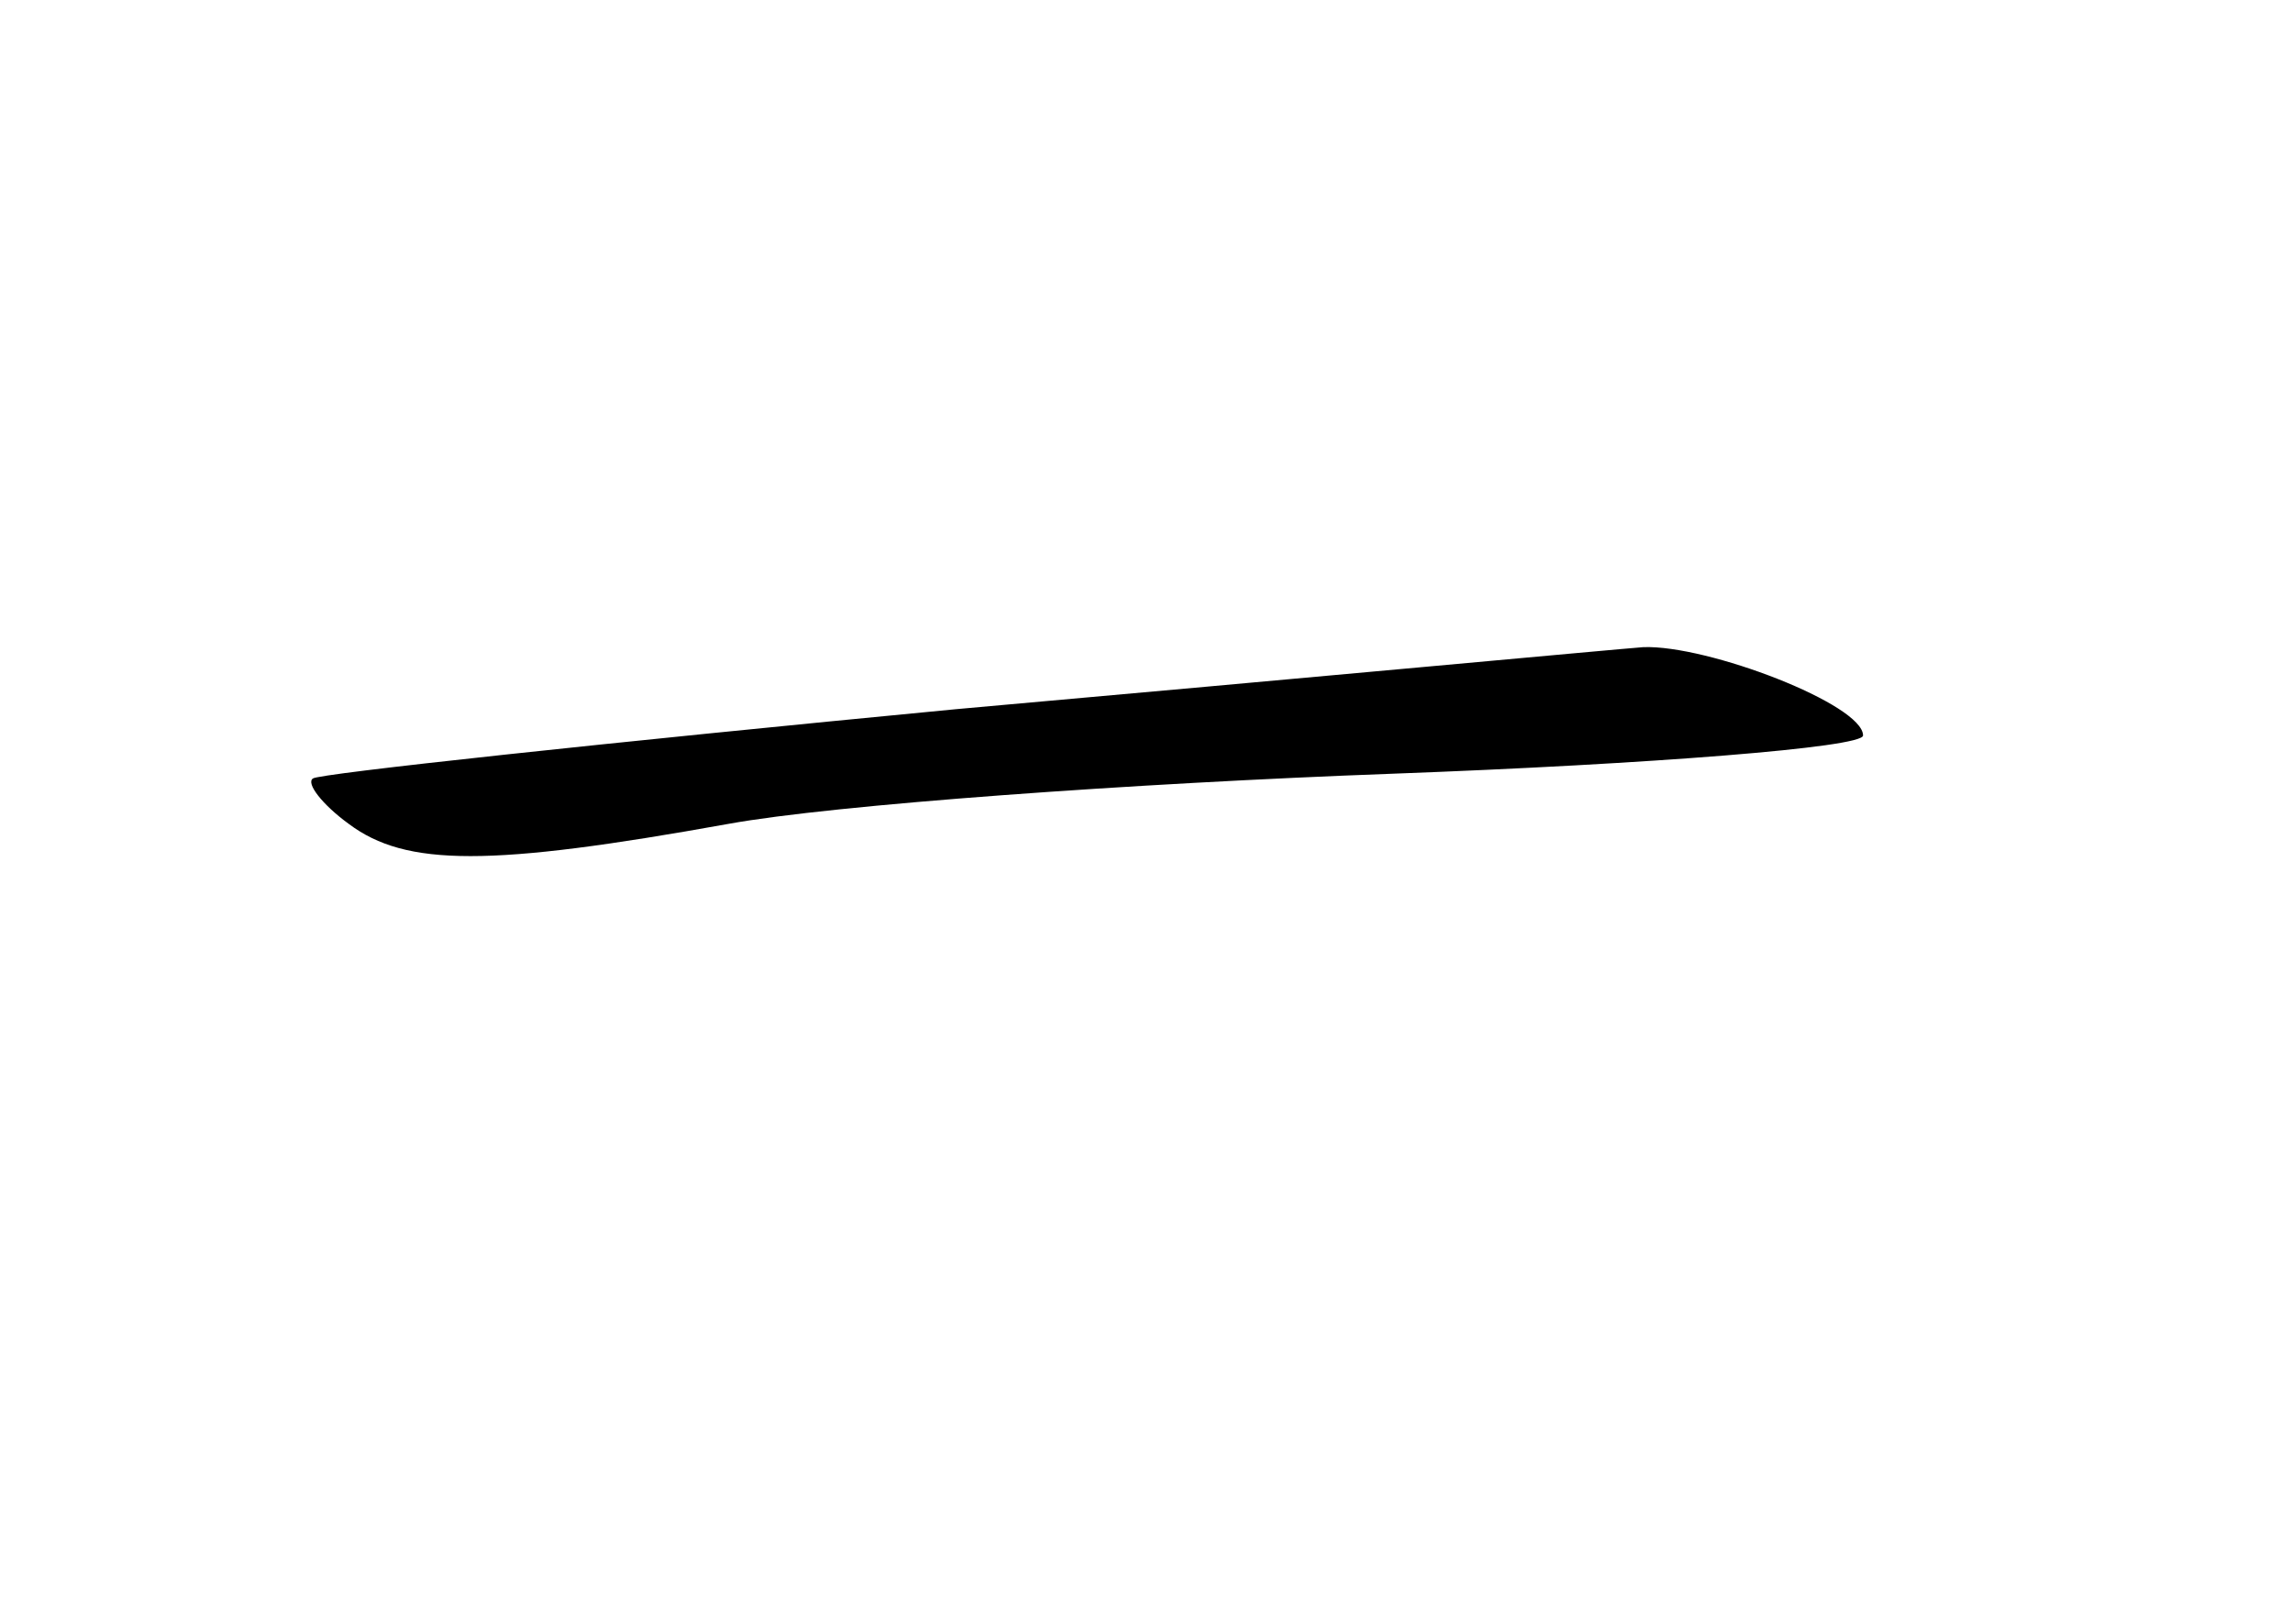 <?xml version="1.0" standalone="no"?>
<!DOCTYPE svg PUBLIC "-//W3C//DTD SVG 20010904//EN"
 "http://www.w3.org/TR/2001/REC-SVG-20010904/DTD/svg10.dtd">
<svg version="1.0" xmlns="http://www.w3.org/2000/svg"
 width="96pt" height="68pt" viewBox="0 0 96 68"
 preserveAspectRatio="xMidYMid meet">
<g transform="translate(0,68) scale(0.1,-0.1)"
fill="#000000" stroke="none">
<path d="M400 383 c-146 -14 -267 -27 -269 -29 -3 -2 4 -11 15 -19 24 -18 59
-18 159 0 44 8 169 17 278 21 108 4 197 11 197 16 0 13 -65 38 -92 37 -13 -1
-142 -13 -288 -26z"/>
</g>
</svg>

